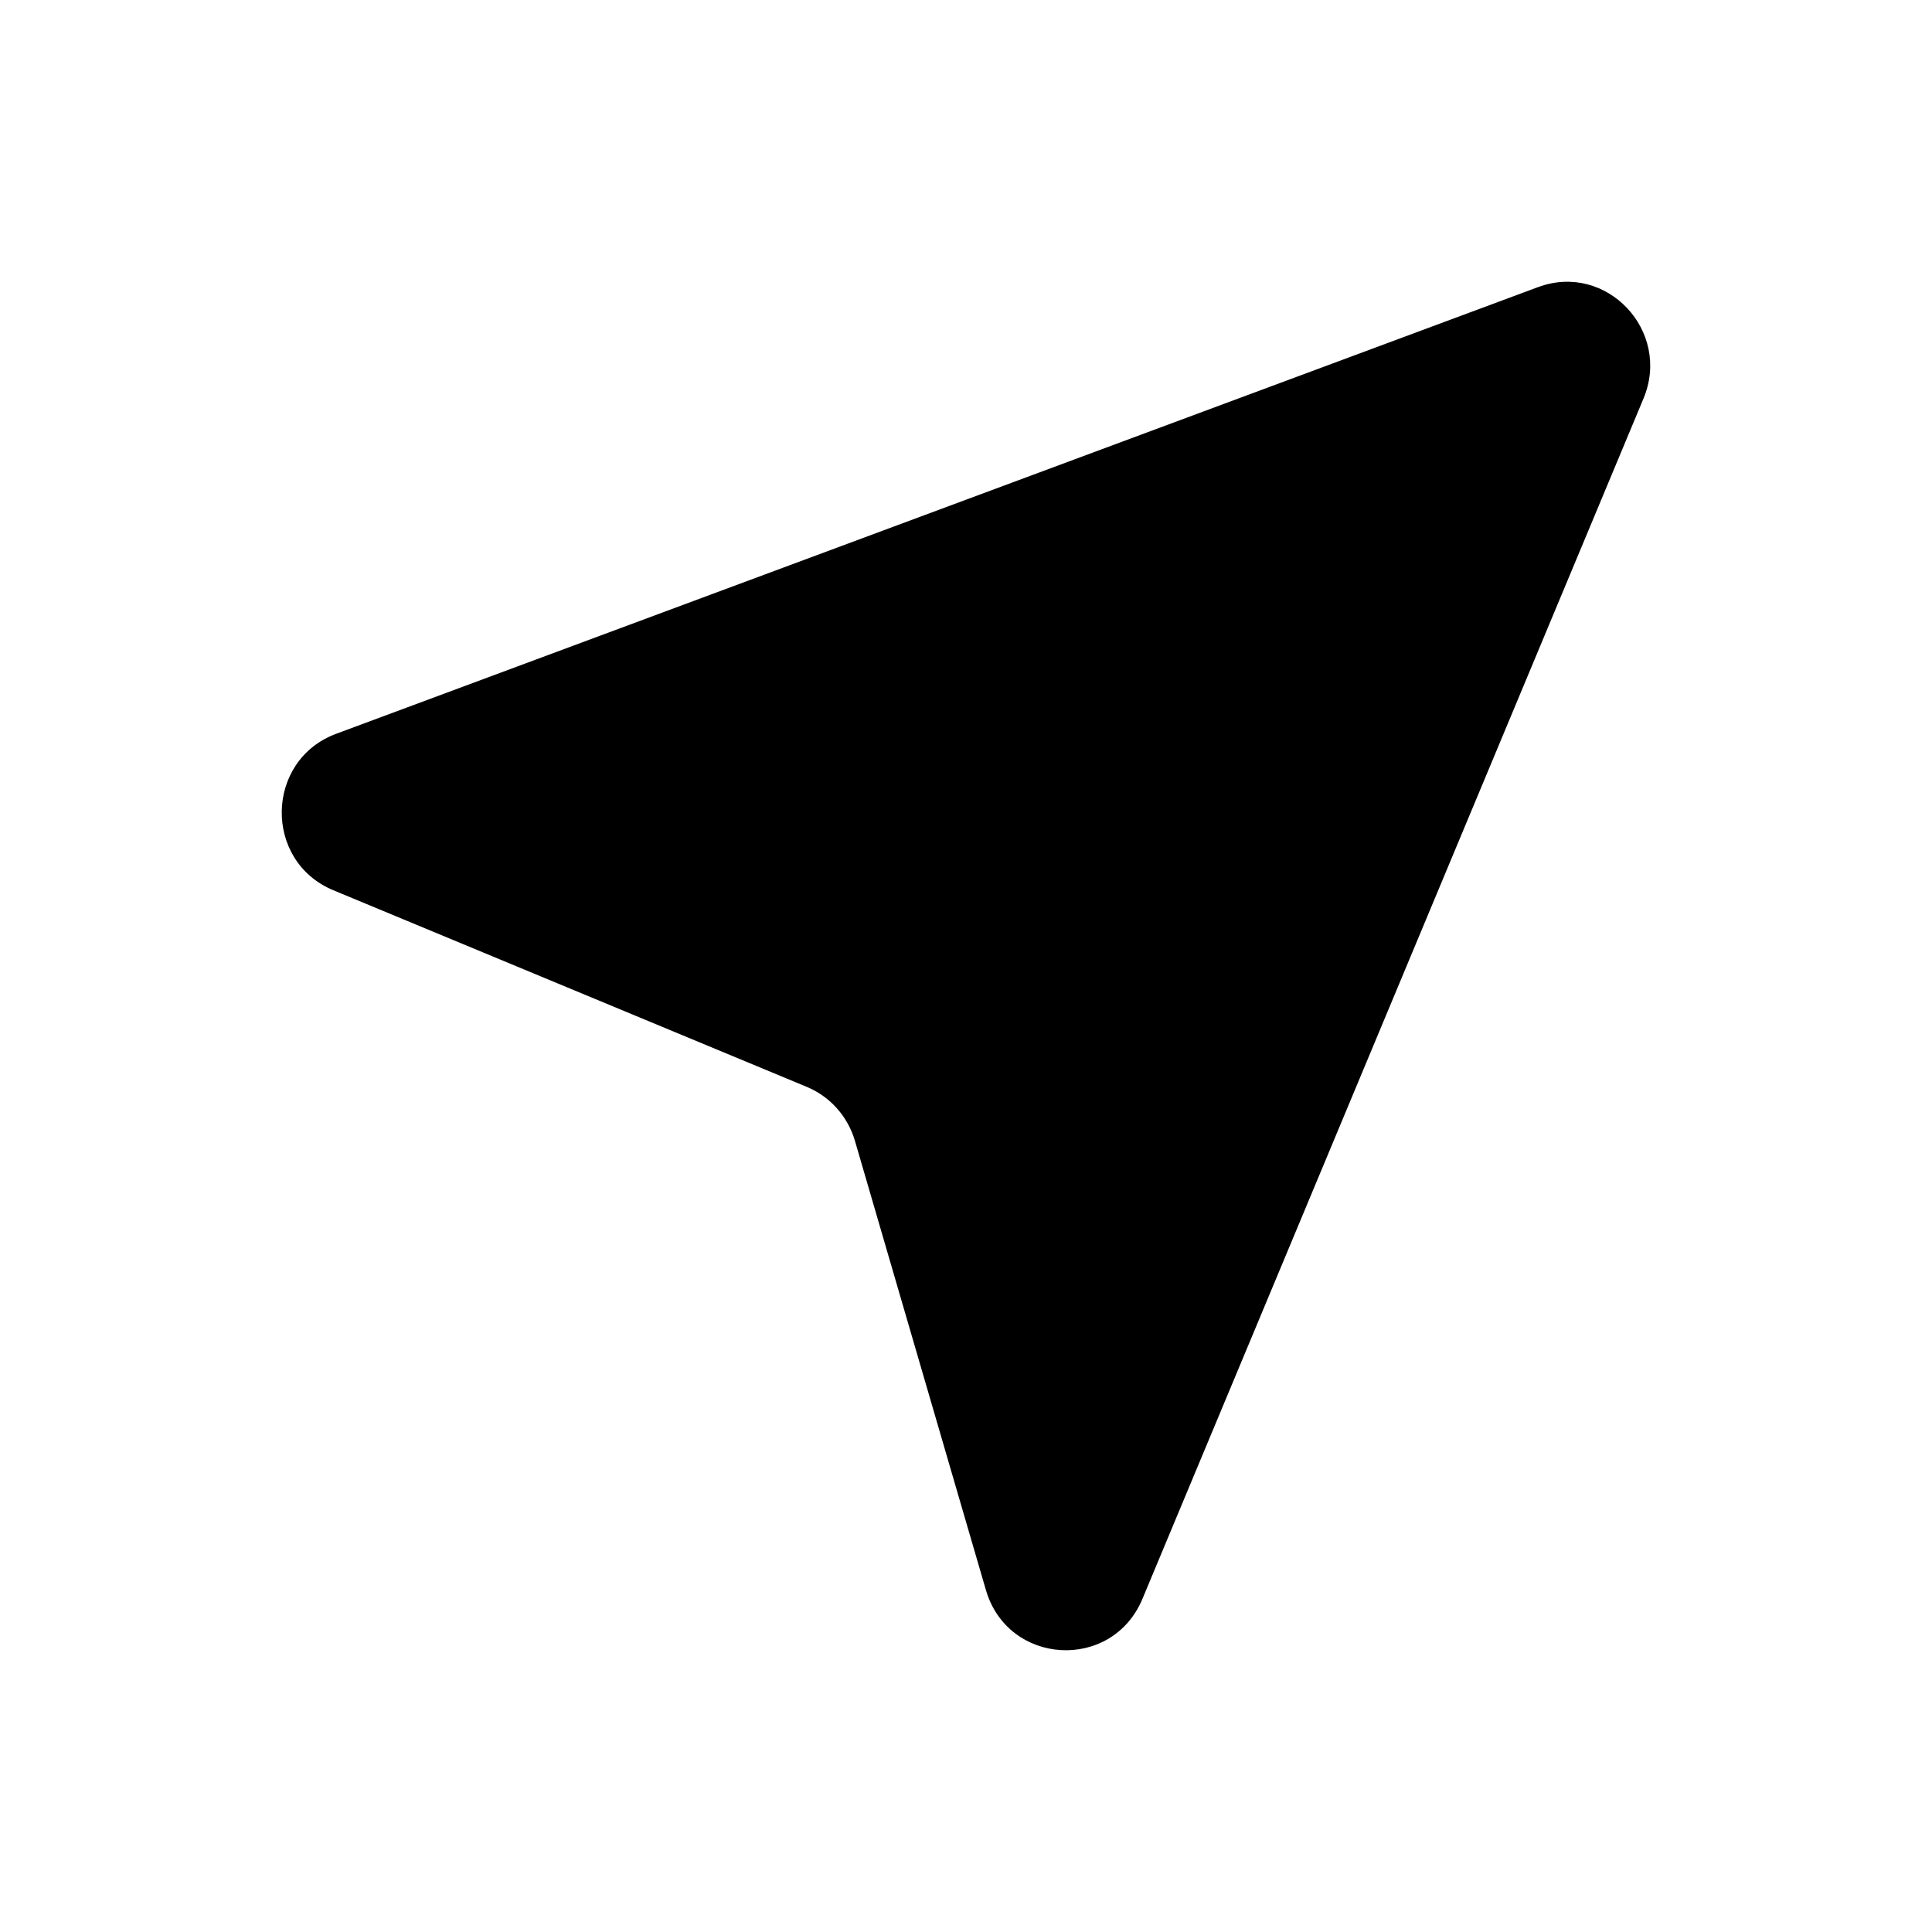 <svg xmlns="http://www.w3.org/2000/svg" viewBox="0 0 24 24" fill="currentColor" aria-hidden="true" data-slot="icon">
  <path d="M19.105 3.567 4.177 9.115c-.885.328-.908 1.582-.036 1.944l5.88 2.442c.29.12.51.367.599.67l1.627 5.58c.274.941 1.568 1.015 1.945.11l6.224-14.91c.351-.841-.462-1.7-1.31-1.384Z"/>
</svg>
